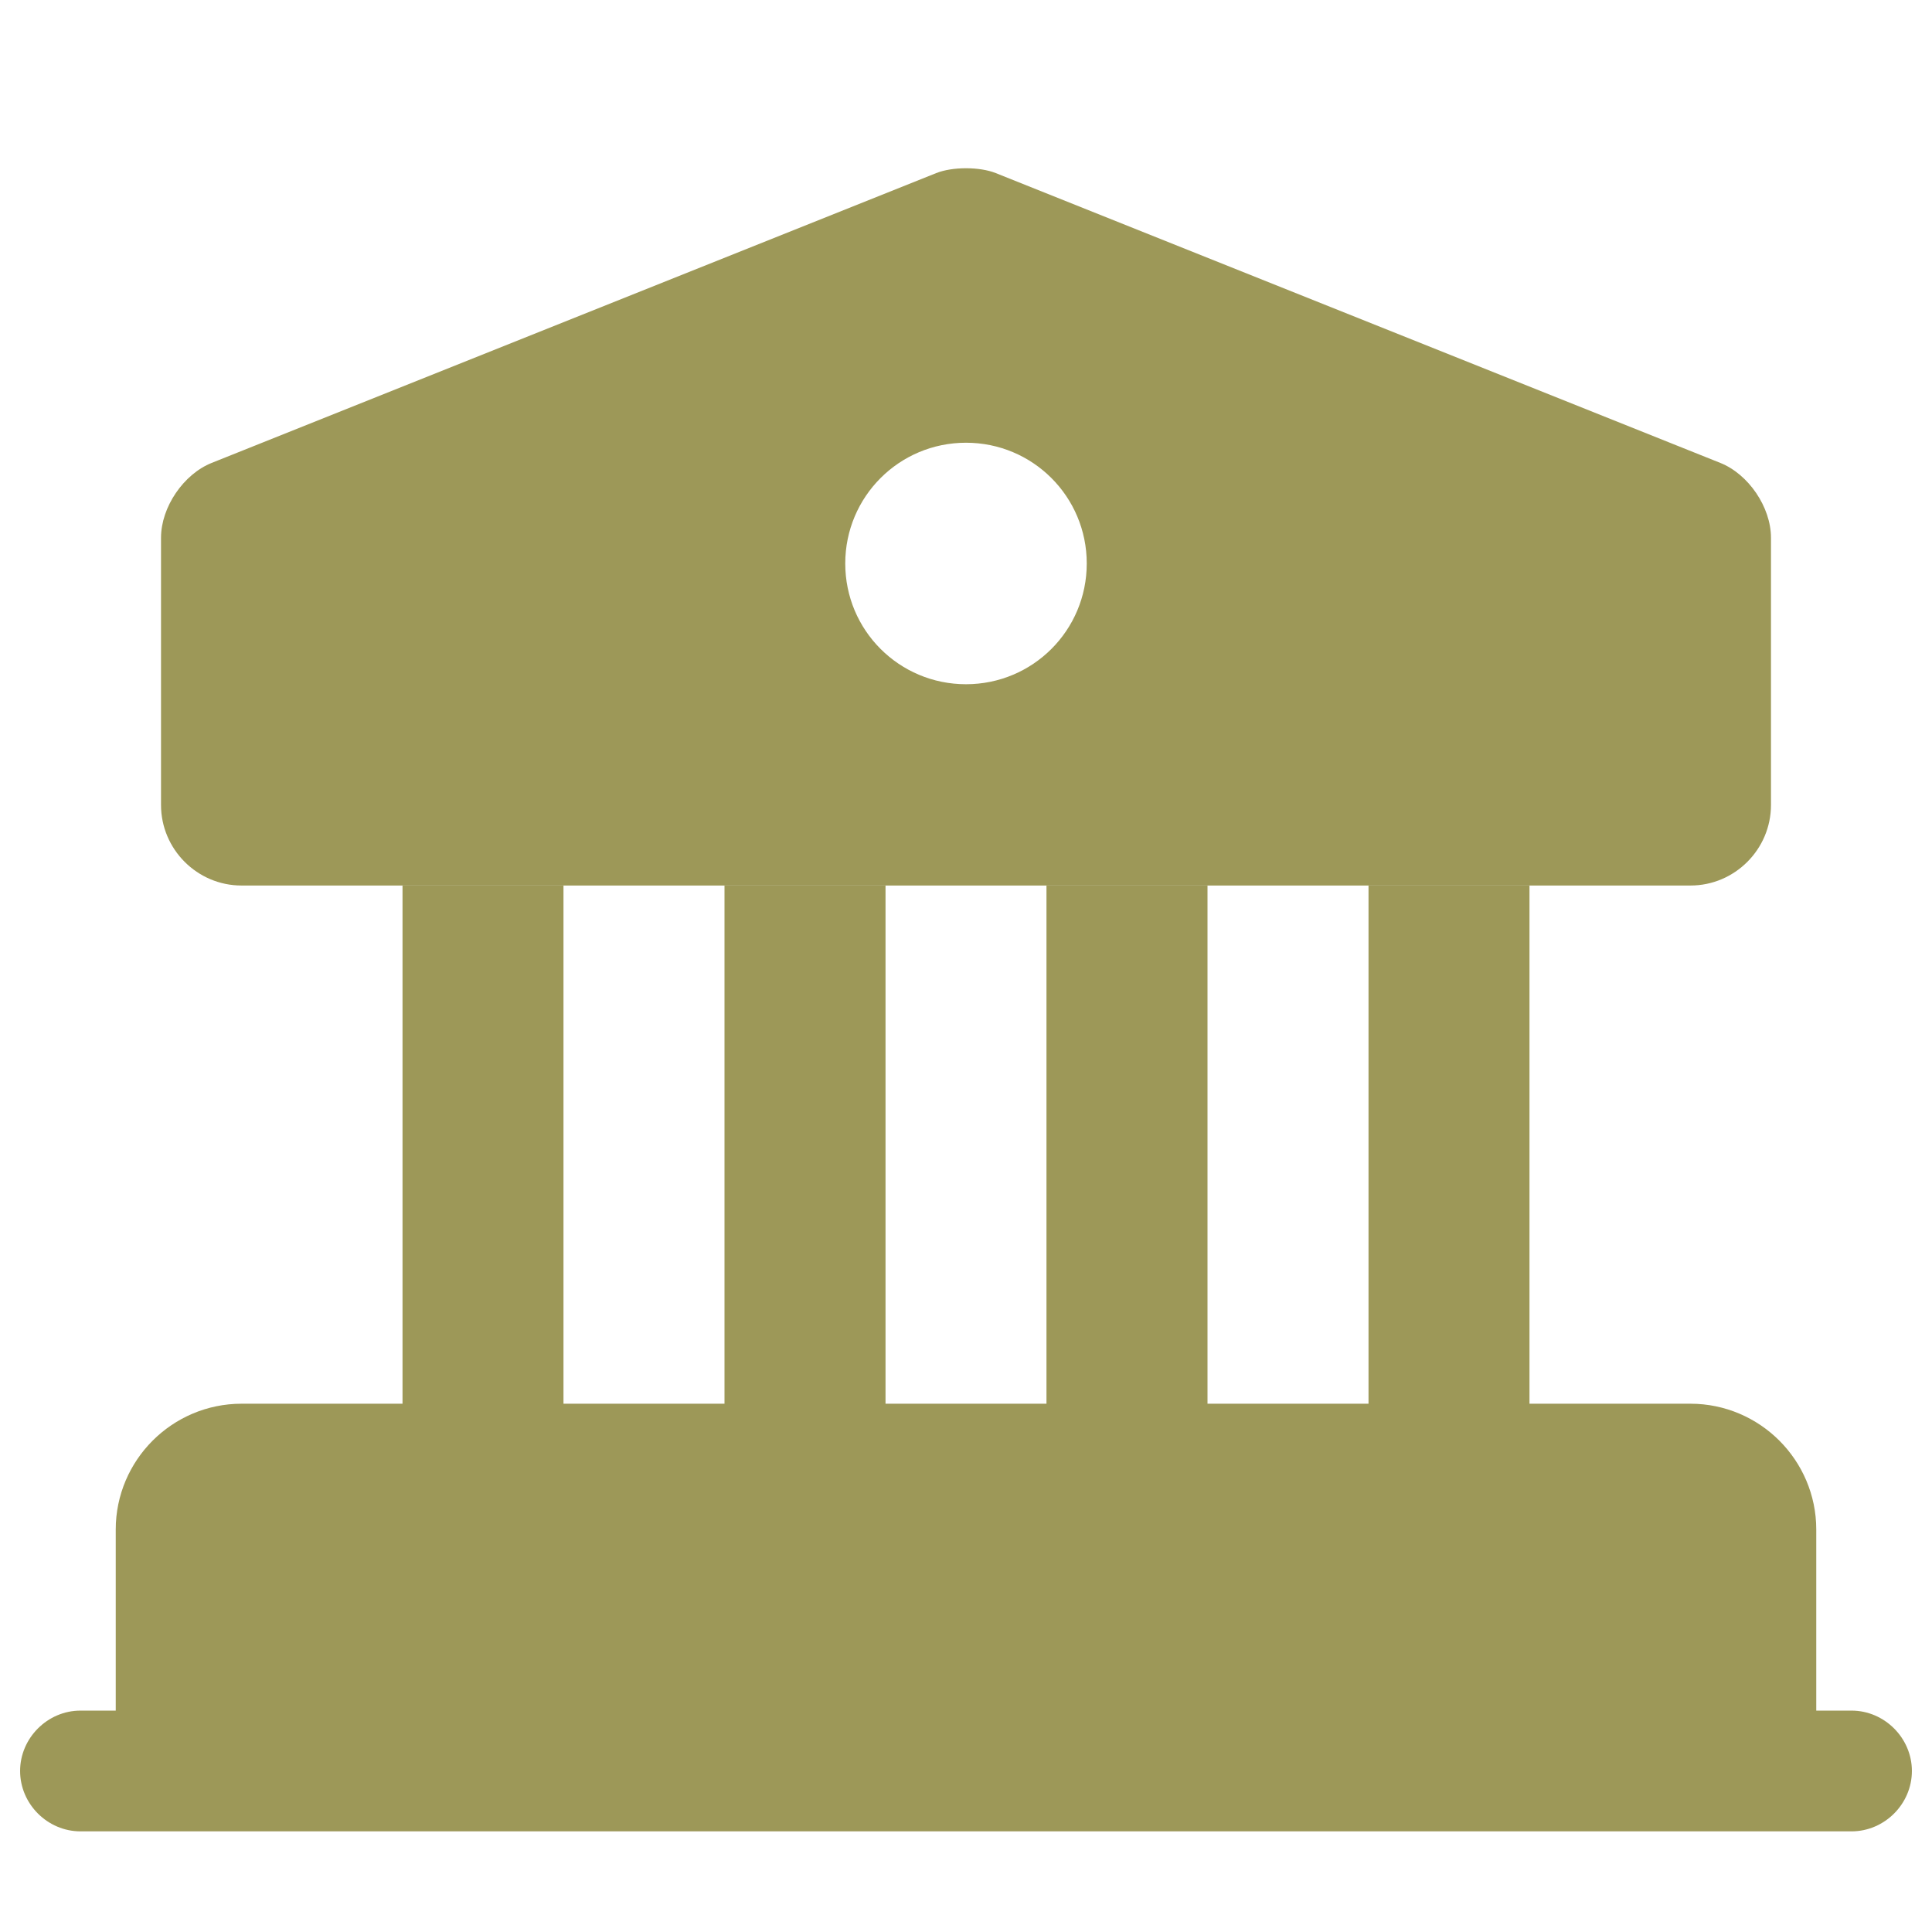 <svg width="32" height="32" viewBox="0 0 32 32" fill="none" xmlns="http://www.w3.org/2000/svg">
<path d="M29.333 25.333V29.333H2.667V25.333C2.667 24.6 3.267 24 4 24H28C28.733 24 29.333 24.6 29.333 25.333Z" fill="#9D9858" stroke="#9D9858" stroke-width="1.5" stroke-miterlimit="10" stroke-linecap="round" stroke-linejoin="round"/>
<path d="M9.333 14.667H6.667V24H9.333V14.667Z" fill="#9D9858"/>
<path d="M14.667 14.667H12V24H14.667V14.667Z" fill="#9D9858"/>
<path d="M20 14.667H17.333V24H20V14.667Z" fill="#9D9858"/>
<path d="M25.333 14.667H22.667V24H25.333V14.667Z" fill="#9D9858"/>
<path d="M30.667 30.333H1.333C0.787 30.333 0.333 29.88 0.333 29.333C0.333 28.787 0.787 28.333 1.333 28.333H30.667C31.213 28.333 31.667 28.787 31.667 29.333C31.667 29.88 31.213 30.333 30.667 30.333Z" fill="#9D9858"/>
<path d="M28.493 7.667L16.493 2.867C16.227 2.76 15.773 2.76 15.507 2.867L3.507 7.667C3.04 7.853 2.667 8.4 2.667 8.907V13.333C2.667 14.067 3.267 14.667 4 14.667H28C28.733 14.667 29.333 14.067 29.333 13.333V8.907C29.333 8.4 28.96 7.853 28.493 7.667ZM16 11.333C14.893 11.333 14 10.44 14 9.333C14 8.227 14.893 7.333 16 7.333C17.107 7.333 18 8.227 18 9.333C18 10.44 17.107 11.333 16 11.333Z" fill="#9D9858"/>
</svg>
